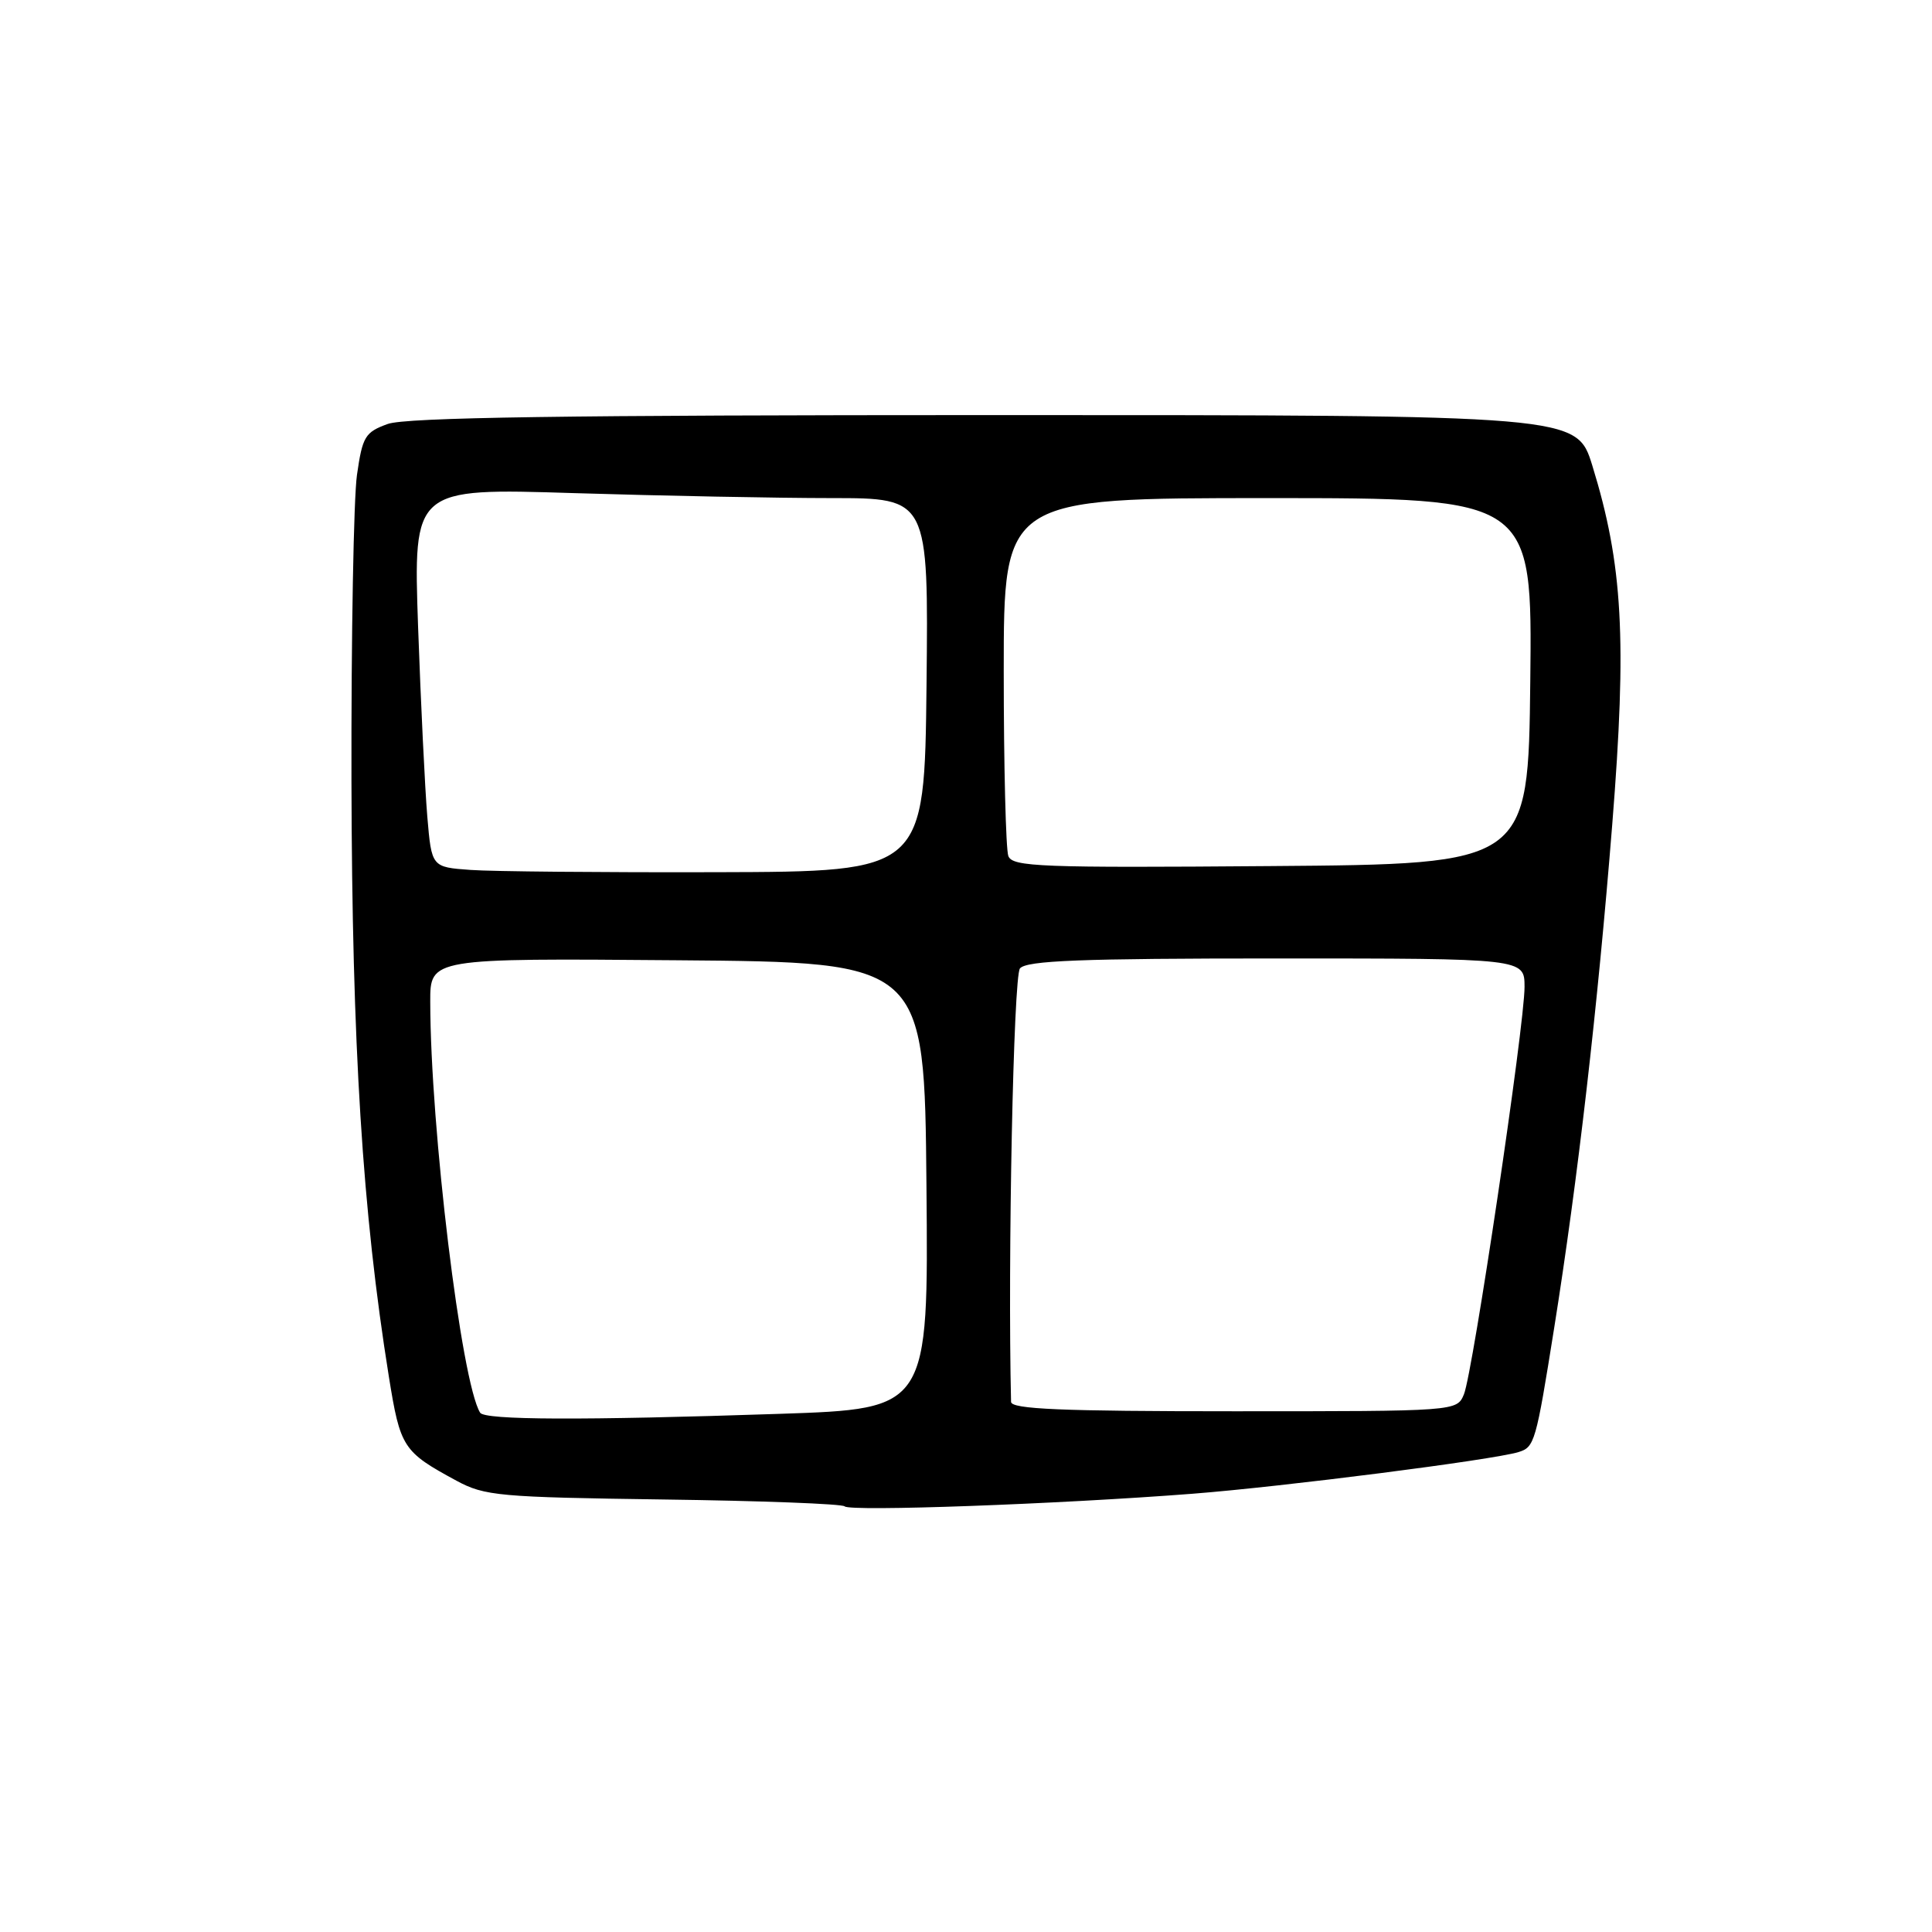 <?xml version="1.0" encoding="UTF-8" standalone="no"?>
<!DOCTYPE svg PUBLIC "-//W3C//DTD SVG 1.1//EN" "http://www.w3.org/Graphics/SVG/1.1/DTD/svg11.dtd" >
<svg xmlns="http://www.w3.org/2000/svg" xmlns:xlink="http://www.w3.org/1999/xlink" version="1.1" viewBox="0 0 256 256">
 <g >
 <path fill="currentColor"
d=" M 158.00 197.93 C 170.08 196.99 197.73 193.46 201.20 192.41 C 203.34 191.76 203.52 191.13 205.93 176.00 C 209.06 156.39 211.70 133.43 213.63 109.25 C 215.59 84.69 215.04 74.81 210.99 61.69 C 208.92 55.00 208.92 55.00 131.78 55.00 C 74.90 55.00 53.78 55.31 51.37 56.18 C 48.37 57.27 48.03 57.84 47.30 62.93 C 46.86 65.99 46.53 84.25 46.57 103.50 C 46.65 138.63 48.02 160.55 51.52 182.37 C 53.04 191.83 53.38 192.36 60.50 196.21 C 64.22 198.22 66.14 198.39 87.92 198.69 C 100.80 198.86 111.60 199.27 111.92 199.60 C 112.61 200.31 140.21 199.31 158.00 197.93 Z  M 63.62 187.19 C 61.12 183.16 57.03 149.45 57.01 132.74 C 57.00 126.97 57.00 126.97 89.75 127.24 C 122.50 127.50 122.50 127.50 122.76 157.09 C 123.03 186.68 123.03 186.68 103.35 187.34 C 77.07 188.22 64.22 188.17 63.62 187.19 Z  M 133.97 185.75 C 133.52 166.93 134.29 129.35 135.15 128.32 C 136.02 127.28 143.15 127.00 169.12 127.00 C 202.00 127.00 202.00 127.00 202.01 130.75 C 202.03 135.76 195.16 181.89 193.98 184.75 C 193.04 187.00 193.04 187.00 163.52 187.00 C 140.59 187.00 133.99 186.72 133.97 185.75 Z  M 62.35 115.27 C 57.19 114.90 57.19 114.90 56.62 108.20 C 56.31 104.52 55.76 93.21 55.40 83.09 C 54.76 64.67 54.76 64.67 76.04 65.34 C 87.75 65.70 103.11 66.00 110.18 66.00 C 123.03 66.00 123.03 66.00 122.77 90.75 C 122.50 115.50 122.50 115.50 95.00 115.57 C 79.88 115.61 65.18 115.48 62.35 115.27 Z  M 133.61 113.43 C 133.28 112.55 133.00 101.52 133.00 88.92 C 133.00 66.00 133.00 66.00 168.02 66.00 C 203.04 66.00 203.04 66.00 202.77 90.25 C 202.50 114.50 202.50 114.50 168.36 114.76 C 137.88 115.00 134.16 114.86 133.61 113.43 Z "/>
</g>
</svg>